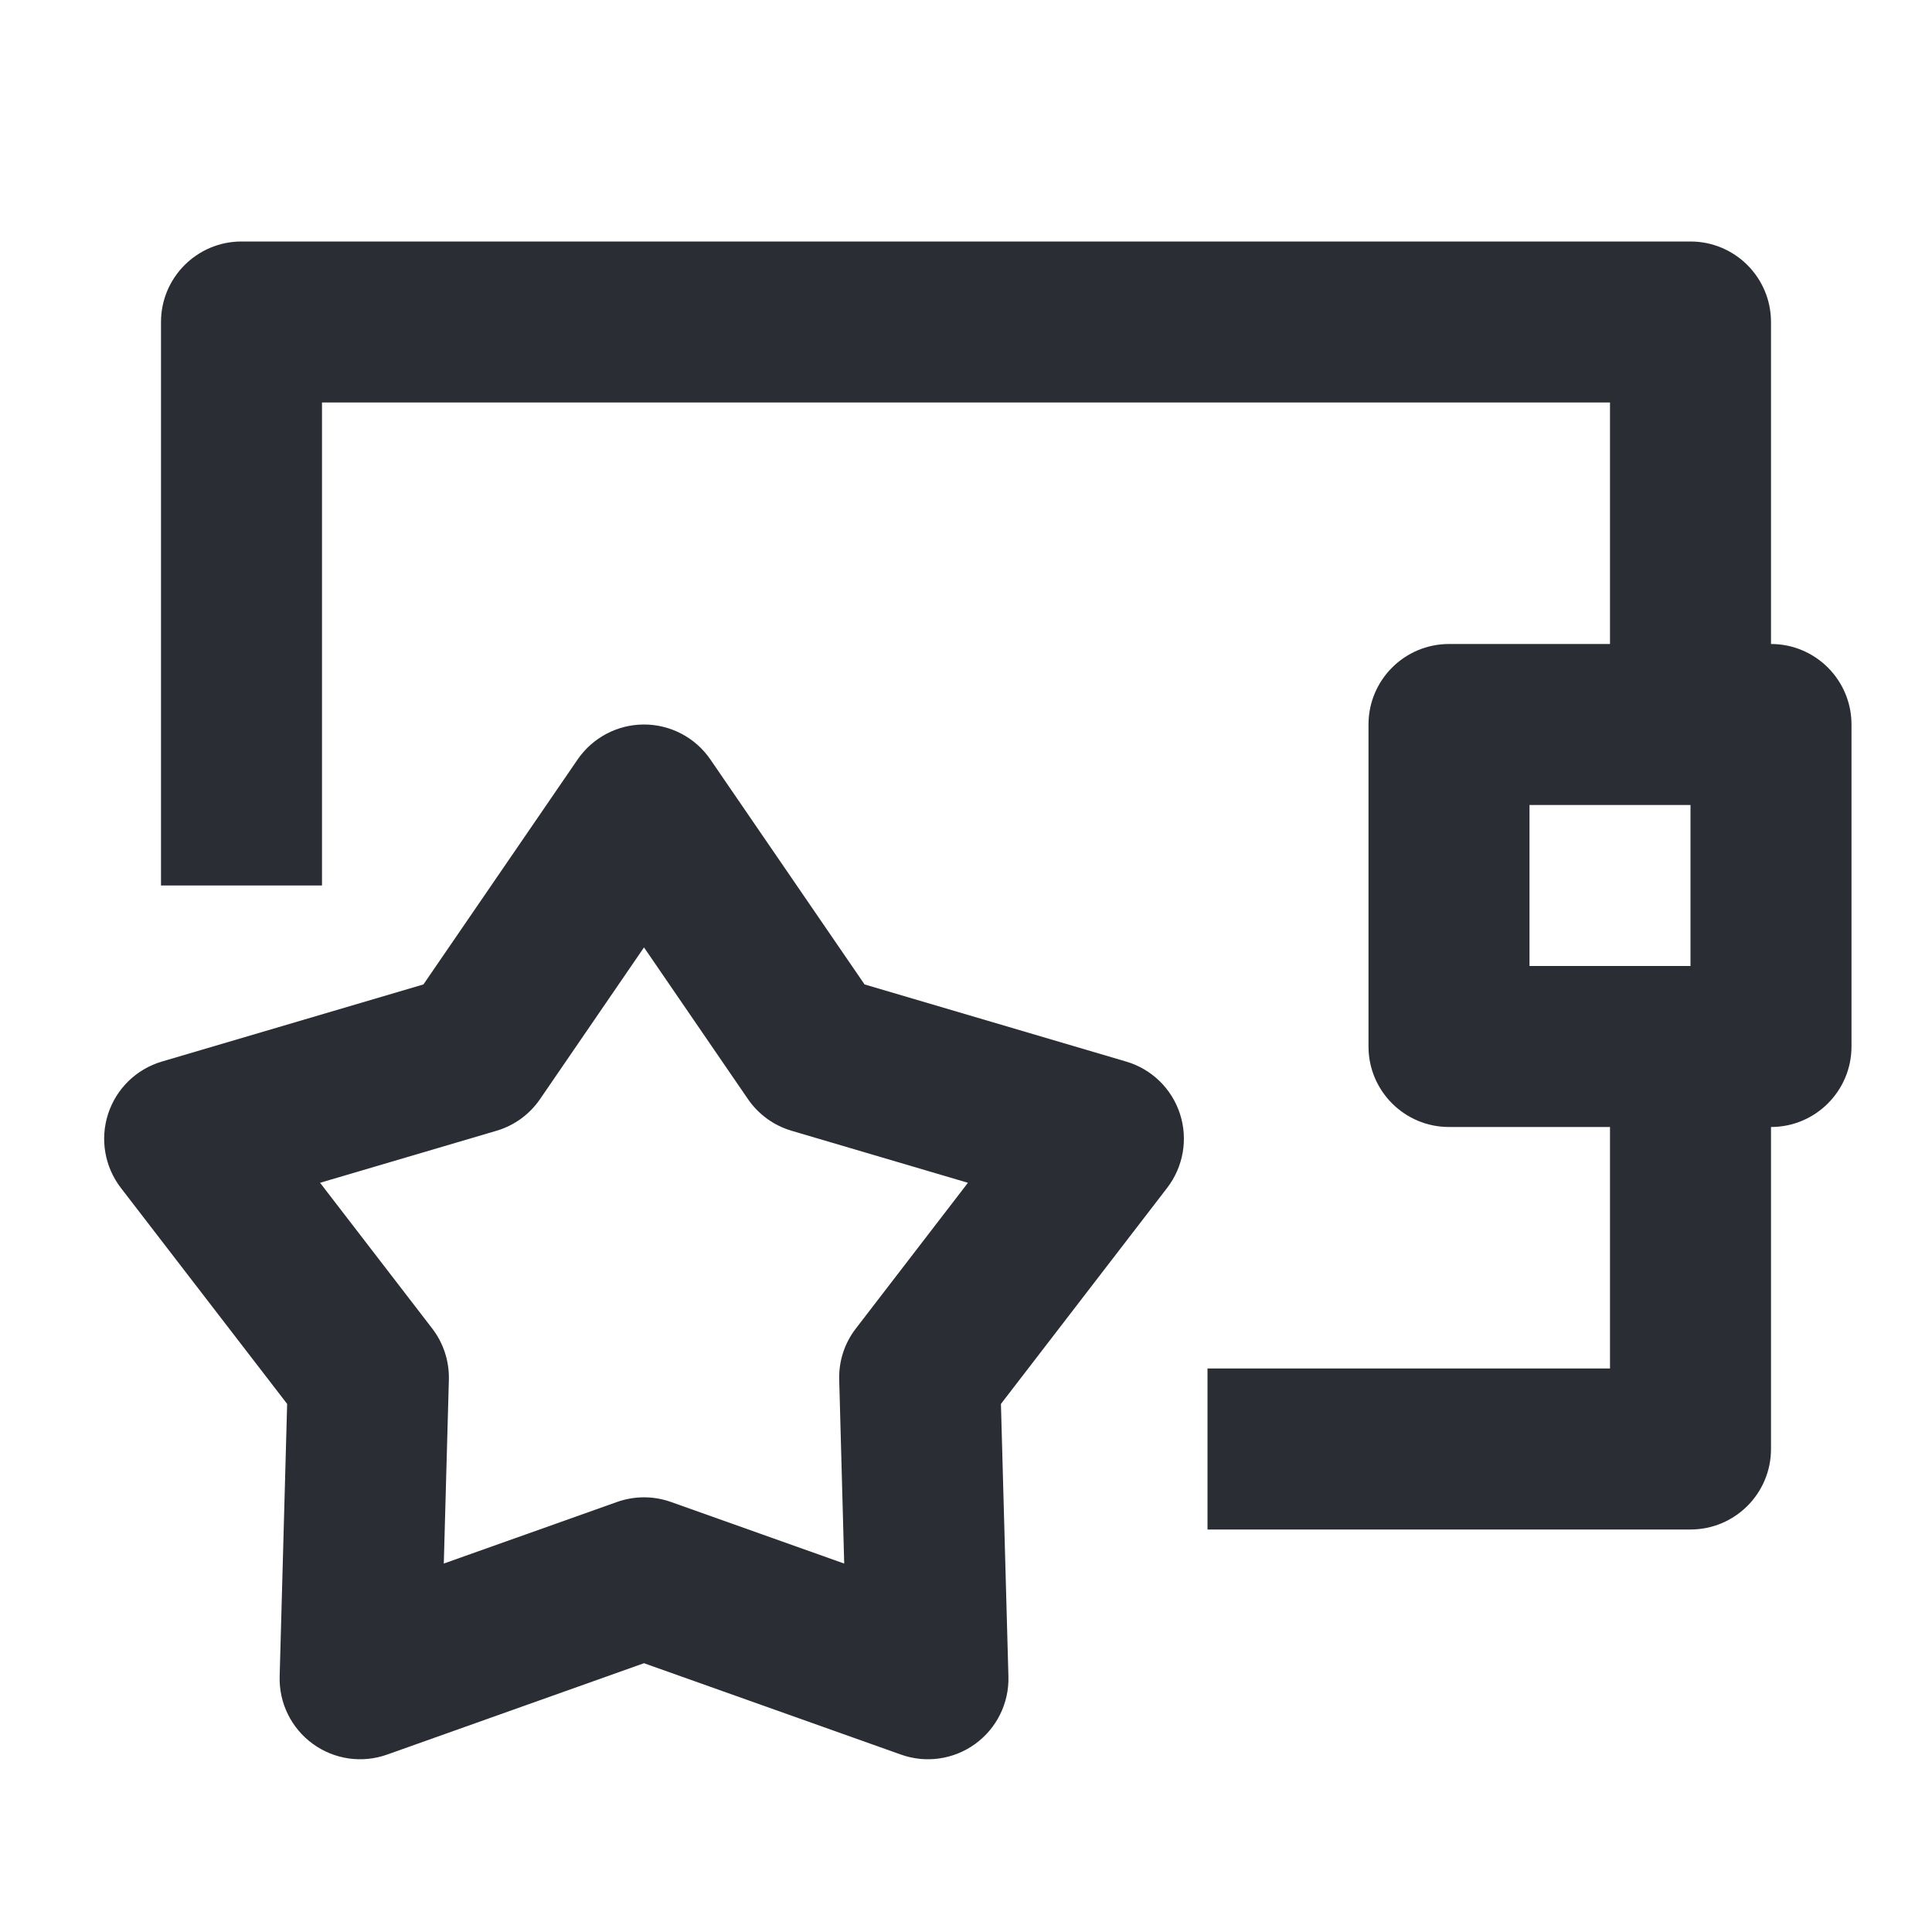 <svg width="24" height="24" viewBox="0 0 24 24" fill="none" xmlns="http://www.w3.org/2000/svg">
<path fill-rule="evenodd" clip-rule="evenodd" d="M2 4C2 3.448 2.448 3 3 3H21C21.552 3 22 3.448 22 4V8C22.552 8 23 8.448 23 9V13C23 13.552 22.552 14 22 14V18C22 18.552 21.552 19 21 19H15V17H20V14H18C17.448 14 17 13.552 17 13V9C17 8.448 17.448 8 18 8H20V5H4V11H2V4ZM19 10V12H21V10H19Z" fill="#2B2D34"/>
<path fill-rule="evenodd" clip-rule="evenodd" d="M8.825 9.435C8.639 9.163 8.33 9 8 9C7.67 9 7.362 9.163 7.175 9.435L5.26 12.229L2.011 13.187C1.695 13.28 1.445 13.523 1.343 13.837C1.241 14.151 1.3 14.494 1.501 14.756L3.567 17.44L3.474 20.827C3.465 21.156 3.619 21.469 3.886 21.663C4.153 21.857 4.498 21.907 4.809 21.796L8 20.661L11.192 21.796C11.503 21.907 11.848 21.857 12.115 21.663C12.382 21.469 12.536 21.156 12.527 20.827L12.434 17.44L14.499 14.756C14.7 14.494 14.76 14.151 14.658 13.837C14.556 13.523 14.306 13.28 13.989 13.187L10.74 12.229L8.825 9.435ZM6.709 13.653L8 11.769L9.291 13.653C9.421 13.843 9.613 13.982 9.834 14.047L12.024 14.693L10.632 16.503C10.491 16.685 10.418 16.91 10.425 17.14L10.487 19.423L8.335 18.658C8.119 18.581 7.882 18.581 7.665 18.658L5.513 19.423L5.576 17.14C5.582 16.91 5.509 16.685 5.369 16.503L3.976 14.693L6.167 14.047C6.388 13.982 6.579 13.843 6.709 13.653Z" fill="#2B2D34"/>
</svg>

